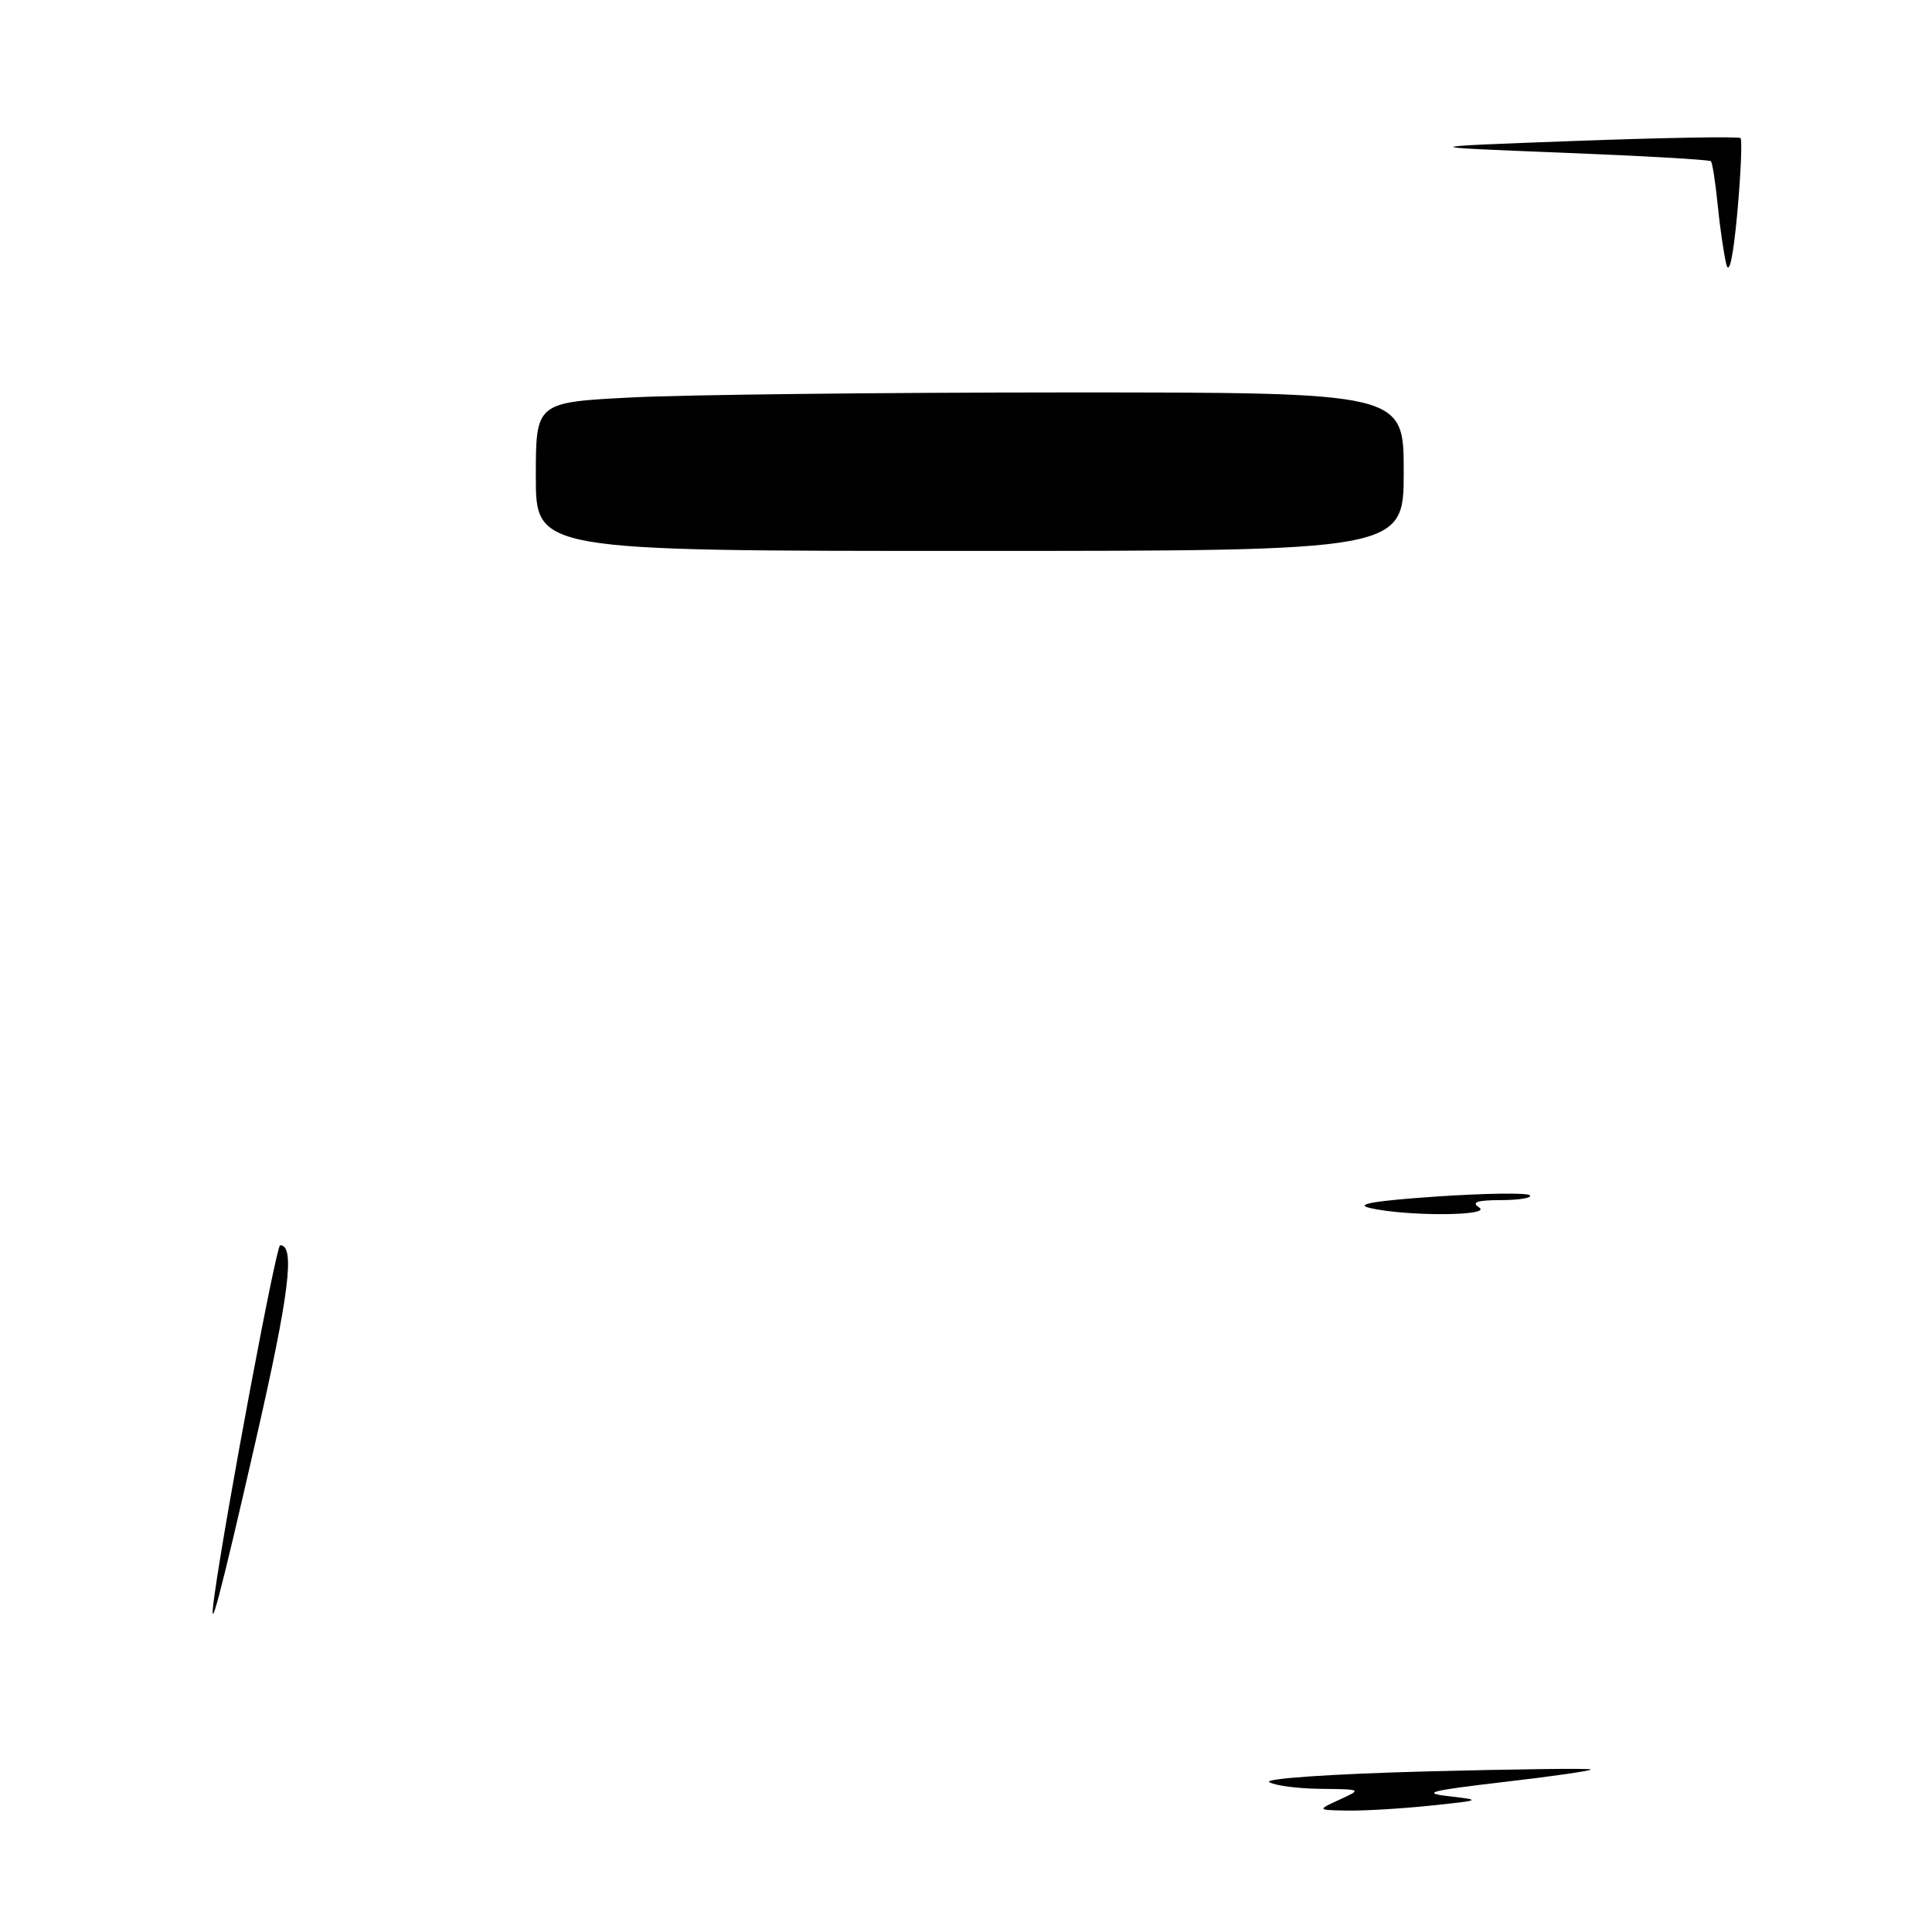 <?xml version="1.0" encoding="UTF-8" standalone="no"?>
<!DOCTYPE svg PUBLIC "-//W3C//DTD SVG 1.1//EN" "http://www.w3.org/Graphics/SVG/1.1/DTD/svg11.dtd" >
<svg xmlns="http://www.w3.org/2000/svg" xmlns:xlink="http://www.w3.org/1999/xlink" version="1.1" viewBox="0 0 256 256">
 <g >
 <path fill="currentColor"
d=" M 177.50 238.46 C 180.48 237.10 180.47 237.09 175.00 237.03 C 171.97 237.00 168.91 236.60 168.19 236.14 C 167.46 235.67 176.48 235.06 188.69 234.73 C 200.68 234.42 210.63 234.29 210.79 234.46 C 210.95 234.62 205.78 235.37 199.29 236.12 C 189.44 237.27 188.24 237.58 192.00 238.01 C 196.37 238.52 196.30 238.55 189.50 239.26 C 185.65 239.66 180.70 239.95 178.50 239.91 C 174.50 239.84 174.50 239.84 177.50 238.46 Z  M 28.40 211.50 C 29.89 200.75 36.60 165.00 37.12 165.00 C 39.14 165.00 38.33 171.45 33.90 190.83 C 29.10 211.84 27.54 217.71 28.40 211.50 Z  M 181.50 160.06 C 179.42 159.57 182.13 159.11 190.29 158.55 C 196.78 158.11 202.37 158.03 202.71 158.38 C 203.05 158.72 201.35 159.01 198.92 159.02 C 195.70 159.03 194.91 159.29 196.00 160.00 C 197.77 161.14 186.31 161.19 181.50 160.06 Z  M 71.00 63.15 C 71.00 53.31 71.00 53.31 83.75 52.66 C 90.76 52.30 116.64 52.01 141.25 52.00 C 186.00 52.00 186.00 52.00 186.00 62.50 C 186.00 73.00 186.00 73.00 128.50 73.00 C 71.00 73.00 71.00 73.00 71.00 63.15 Z  M 228.74 35.00 C 228.41 33.62 227.89 30.08 227.60 27.11 C 227.30 24.15 226.90 21.56 226.70 21.36 C 226.49 21.16 217.59 20.65 206.91 20.23 C 187.50 19.46 187.50 19.46 208.86 18.67 C 220.60 18.24 230.40 18.07 230.63 18.30 C 230.86 18.53 230.67 22.95 230.21 28.11 C 229.67 34.01 229.13 36.57 228.74 35.00 Z "/>
</g>
</svg>